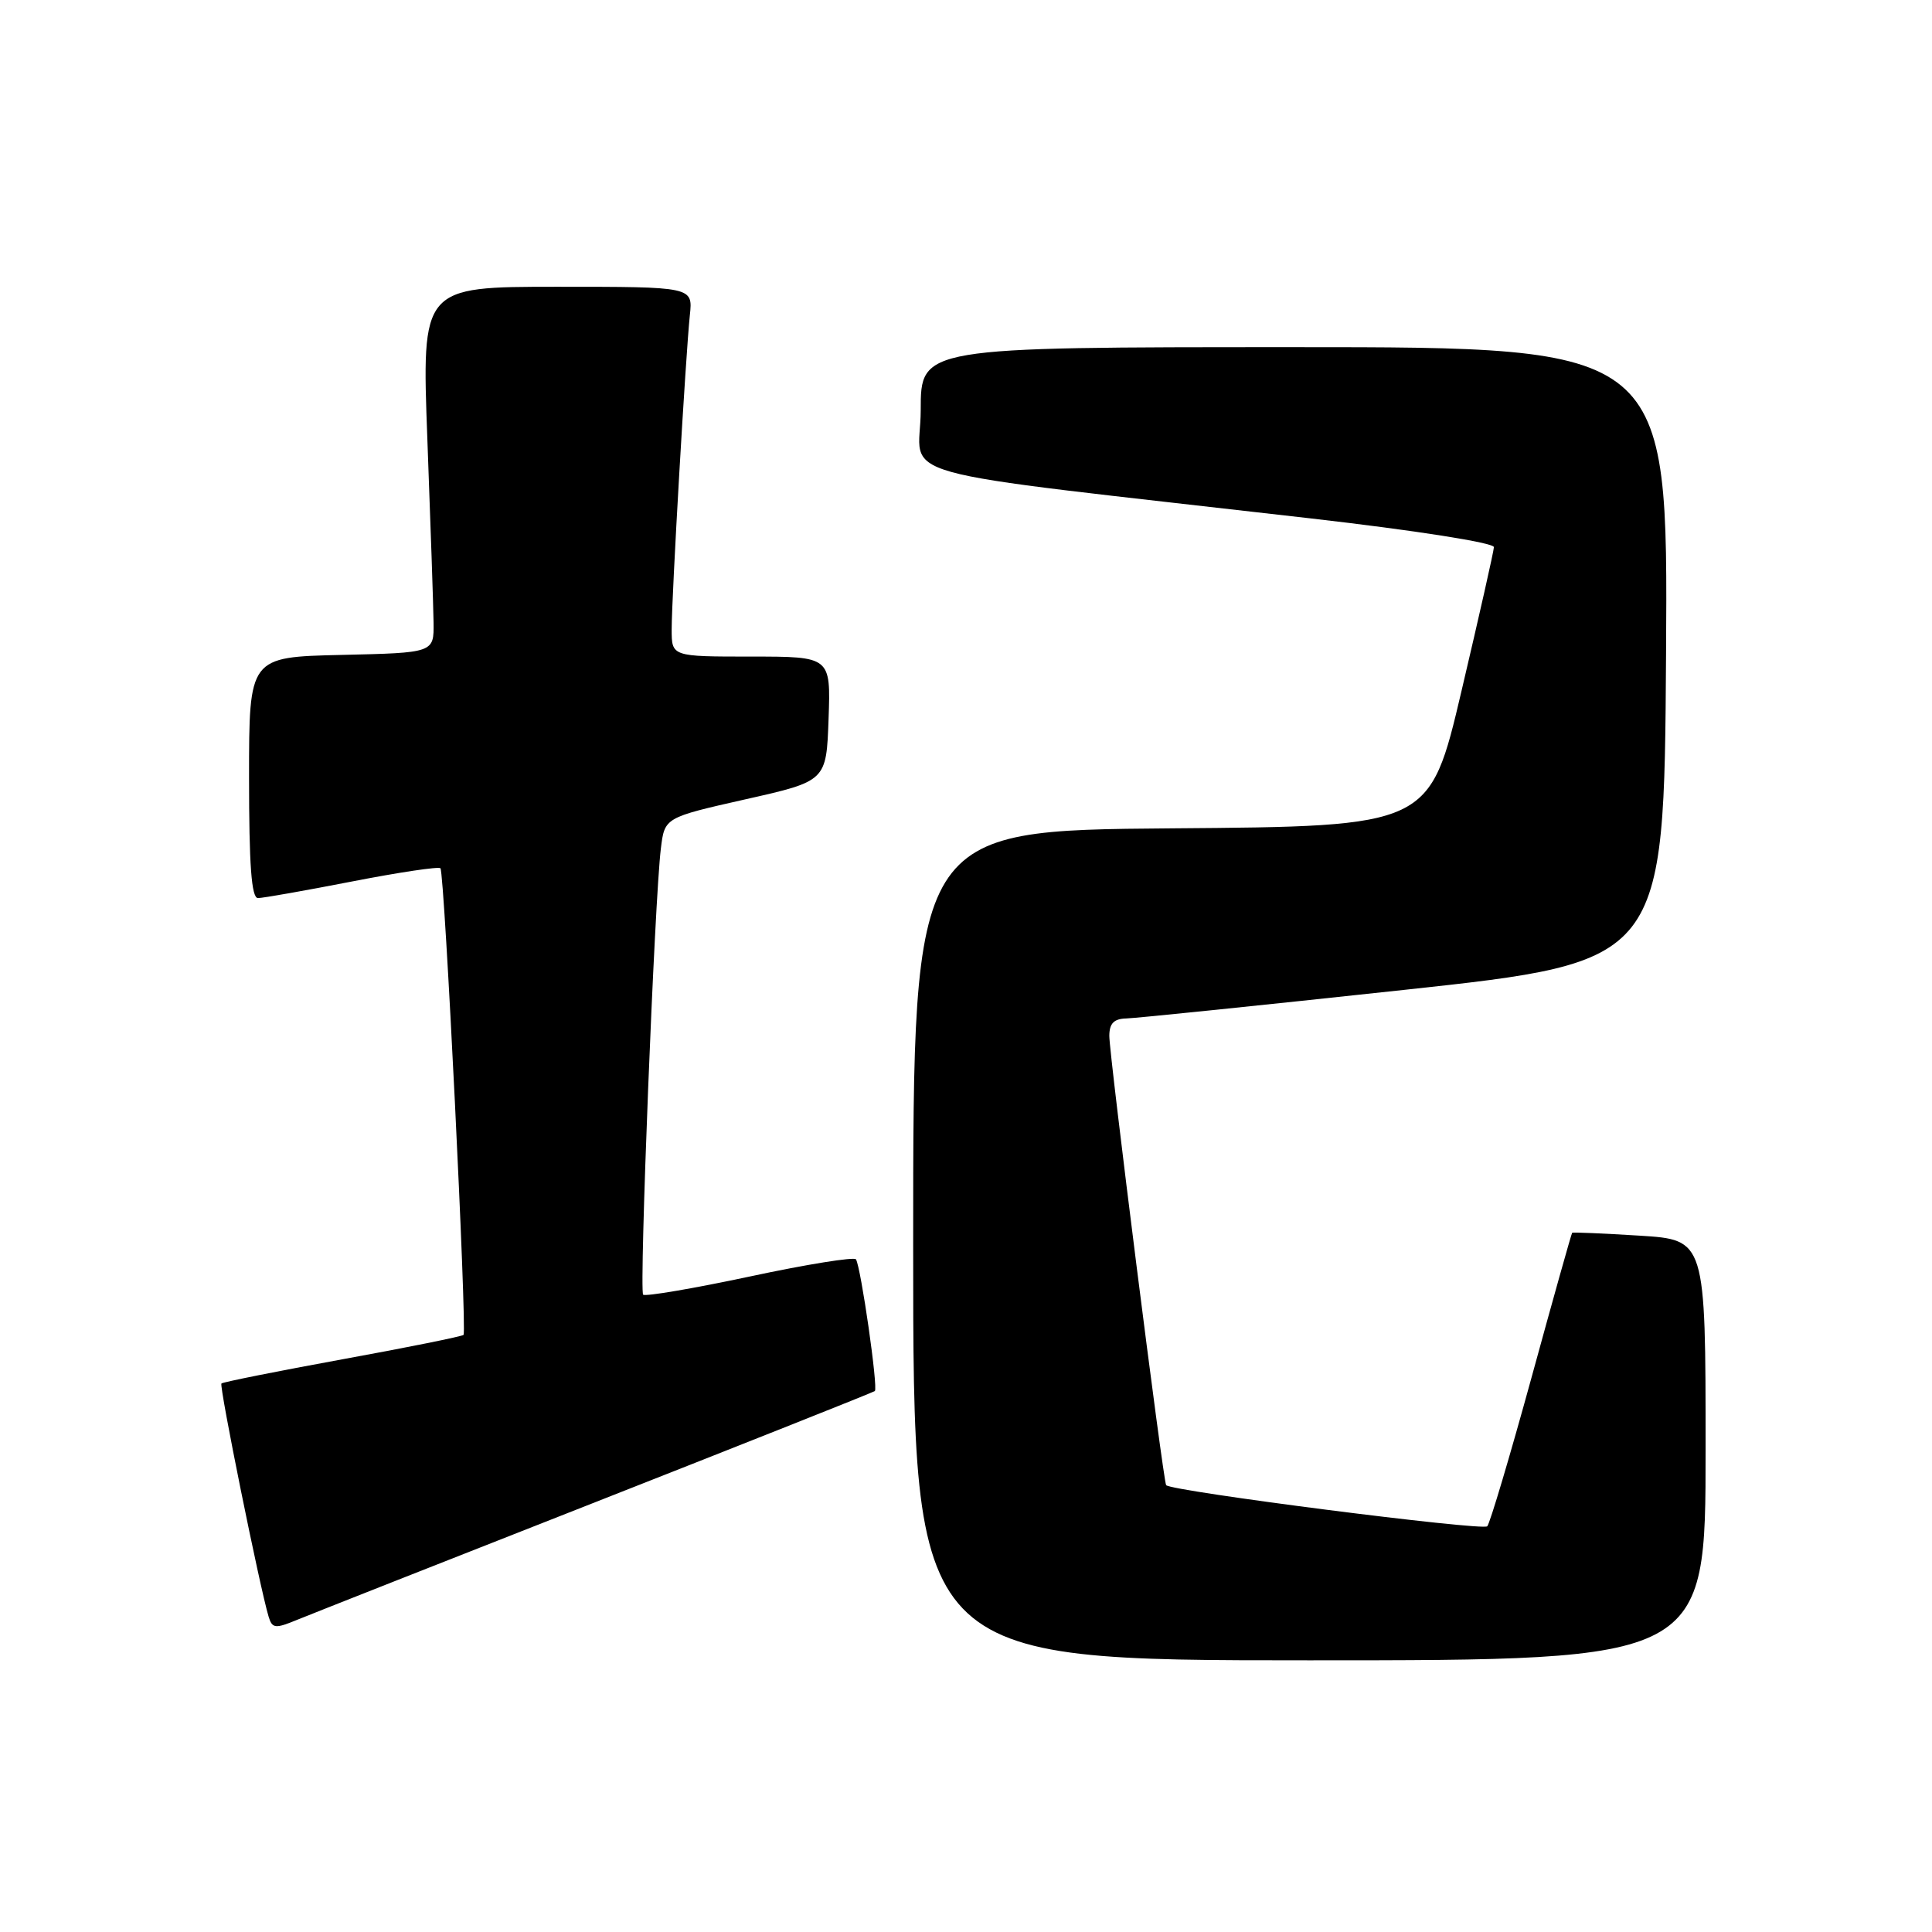 <?xml version="1.0" encoding="UTF-8" standalone="no"?>
<!DOCTYPE svg PUBLIC "-//W3C//DTD SVG 1.1//EN" "http://www.w3.org/Graphics/SVG/1.1/DTD/svg11.dtd" >
<svg xmlns="http://www.w3.org/2000/svg" xmlns:xlink="http://www.w3.org/1999/xlink" version="1.1" viewBox="0 0 256 256">
 <g >
 <path fill="currentColor"
d=" M 226.00 192.14 C 226.00 164.28 226.00 164.28 217.25 163.73 C 212.44 163.43 208.42 163.26 208.32 163.35 C 208.22 163.45 205.80 172.07 202.94 182.51 C 200.07 192.96 197.43 201.83 197.07 202.24 C 196.50 202.88 155.15 197.59 154.52 196.79 C 154.13 196.31 146.97 139.69 146.99 137.25 C 147.00 135.60 147.60 134.99 149.25 134.95 C 150.49 134.92 167.03 133.22 186.00 131.17 C 220.50 127.44 220.50 127.44 220.76 86.72 C 221.02 46.00 221.02 46.00 171.51 46.00 C 122.00 46.00 122.00 46.00 122.00 54.34 C 122.00 63.77 115.69 62.02 173.75 68.70 C 187.60 70.29 197.98 71.92 197.95 72.50 C 197.93 73.05 196.00 81.60 193.67 91.50 C 189.44 109.50 189.44 109.50 155.22 109.76 C 121.00 110.03 121.00 110.03 121.00 165.01 C 121.00 220.00 121.00 220.00 173.50 220.00 C 226.00 220.00 226.00 220.00 226.00 192.14 Z  M 79.00 199.00 C 99.08 191.10 115.69 184.50 115.92 184.32 C 116.38 183.96 114.08 167.94 113.42 166.87 C 113.20 166.52 106.88 167.53 99.37 169.14 C 91.86 170.74 85.49 171.82 85.22 171.55 C 84.68 171.01 86.74 119.06 87.57 112.42 C 88.07 108.33 88.07 108.33 98.79 105.91 C 109.50 103.50 109.50 103.50 109.79 95.25 C 110.08 87.00 110.08 87.00 99.54 87.00 C 89.00 87.00 89.00 87.00 89.00 83.40 C 89.00 79.02 90.86 46.98 91.41 41.75 C 91.81 38.00 91.81 38.00 73.84 38.00 C 55.87 38.00 55.87 38.00 56.63 58.25 C 57.05 69.39 57.42 80.30 57.45 82.50 C 57.50 86.50 57.50 86.50 45.25 86.78 C 33.00 87.06 33.00 87.06 33.00 103.03 C 33.00 114.64 33.32 119.00 34.18 119.00 C 34.83 119.00 40.44 118.01 46.65 116.80 C 52.86 115.59 58.13 114.80 58.36 115.05 C 58.90 115.60 61.90 176.35 61.42 176.88 C 61.23 177.08 54.02 178.54 45.39 180.11 C 36.75 181.69 29.54 183.13 29.34 183.32 C 29.02 183.65 34.44 210.43 35.60 214.24 C 36.07 215.78 36.48 215.83 39.31 214.66 C 41.07 213.94 58.92 206.89 79.00 199.00 Z "/>
</g>
</svg>